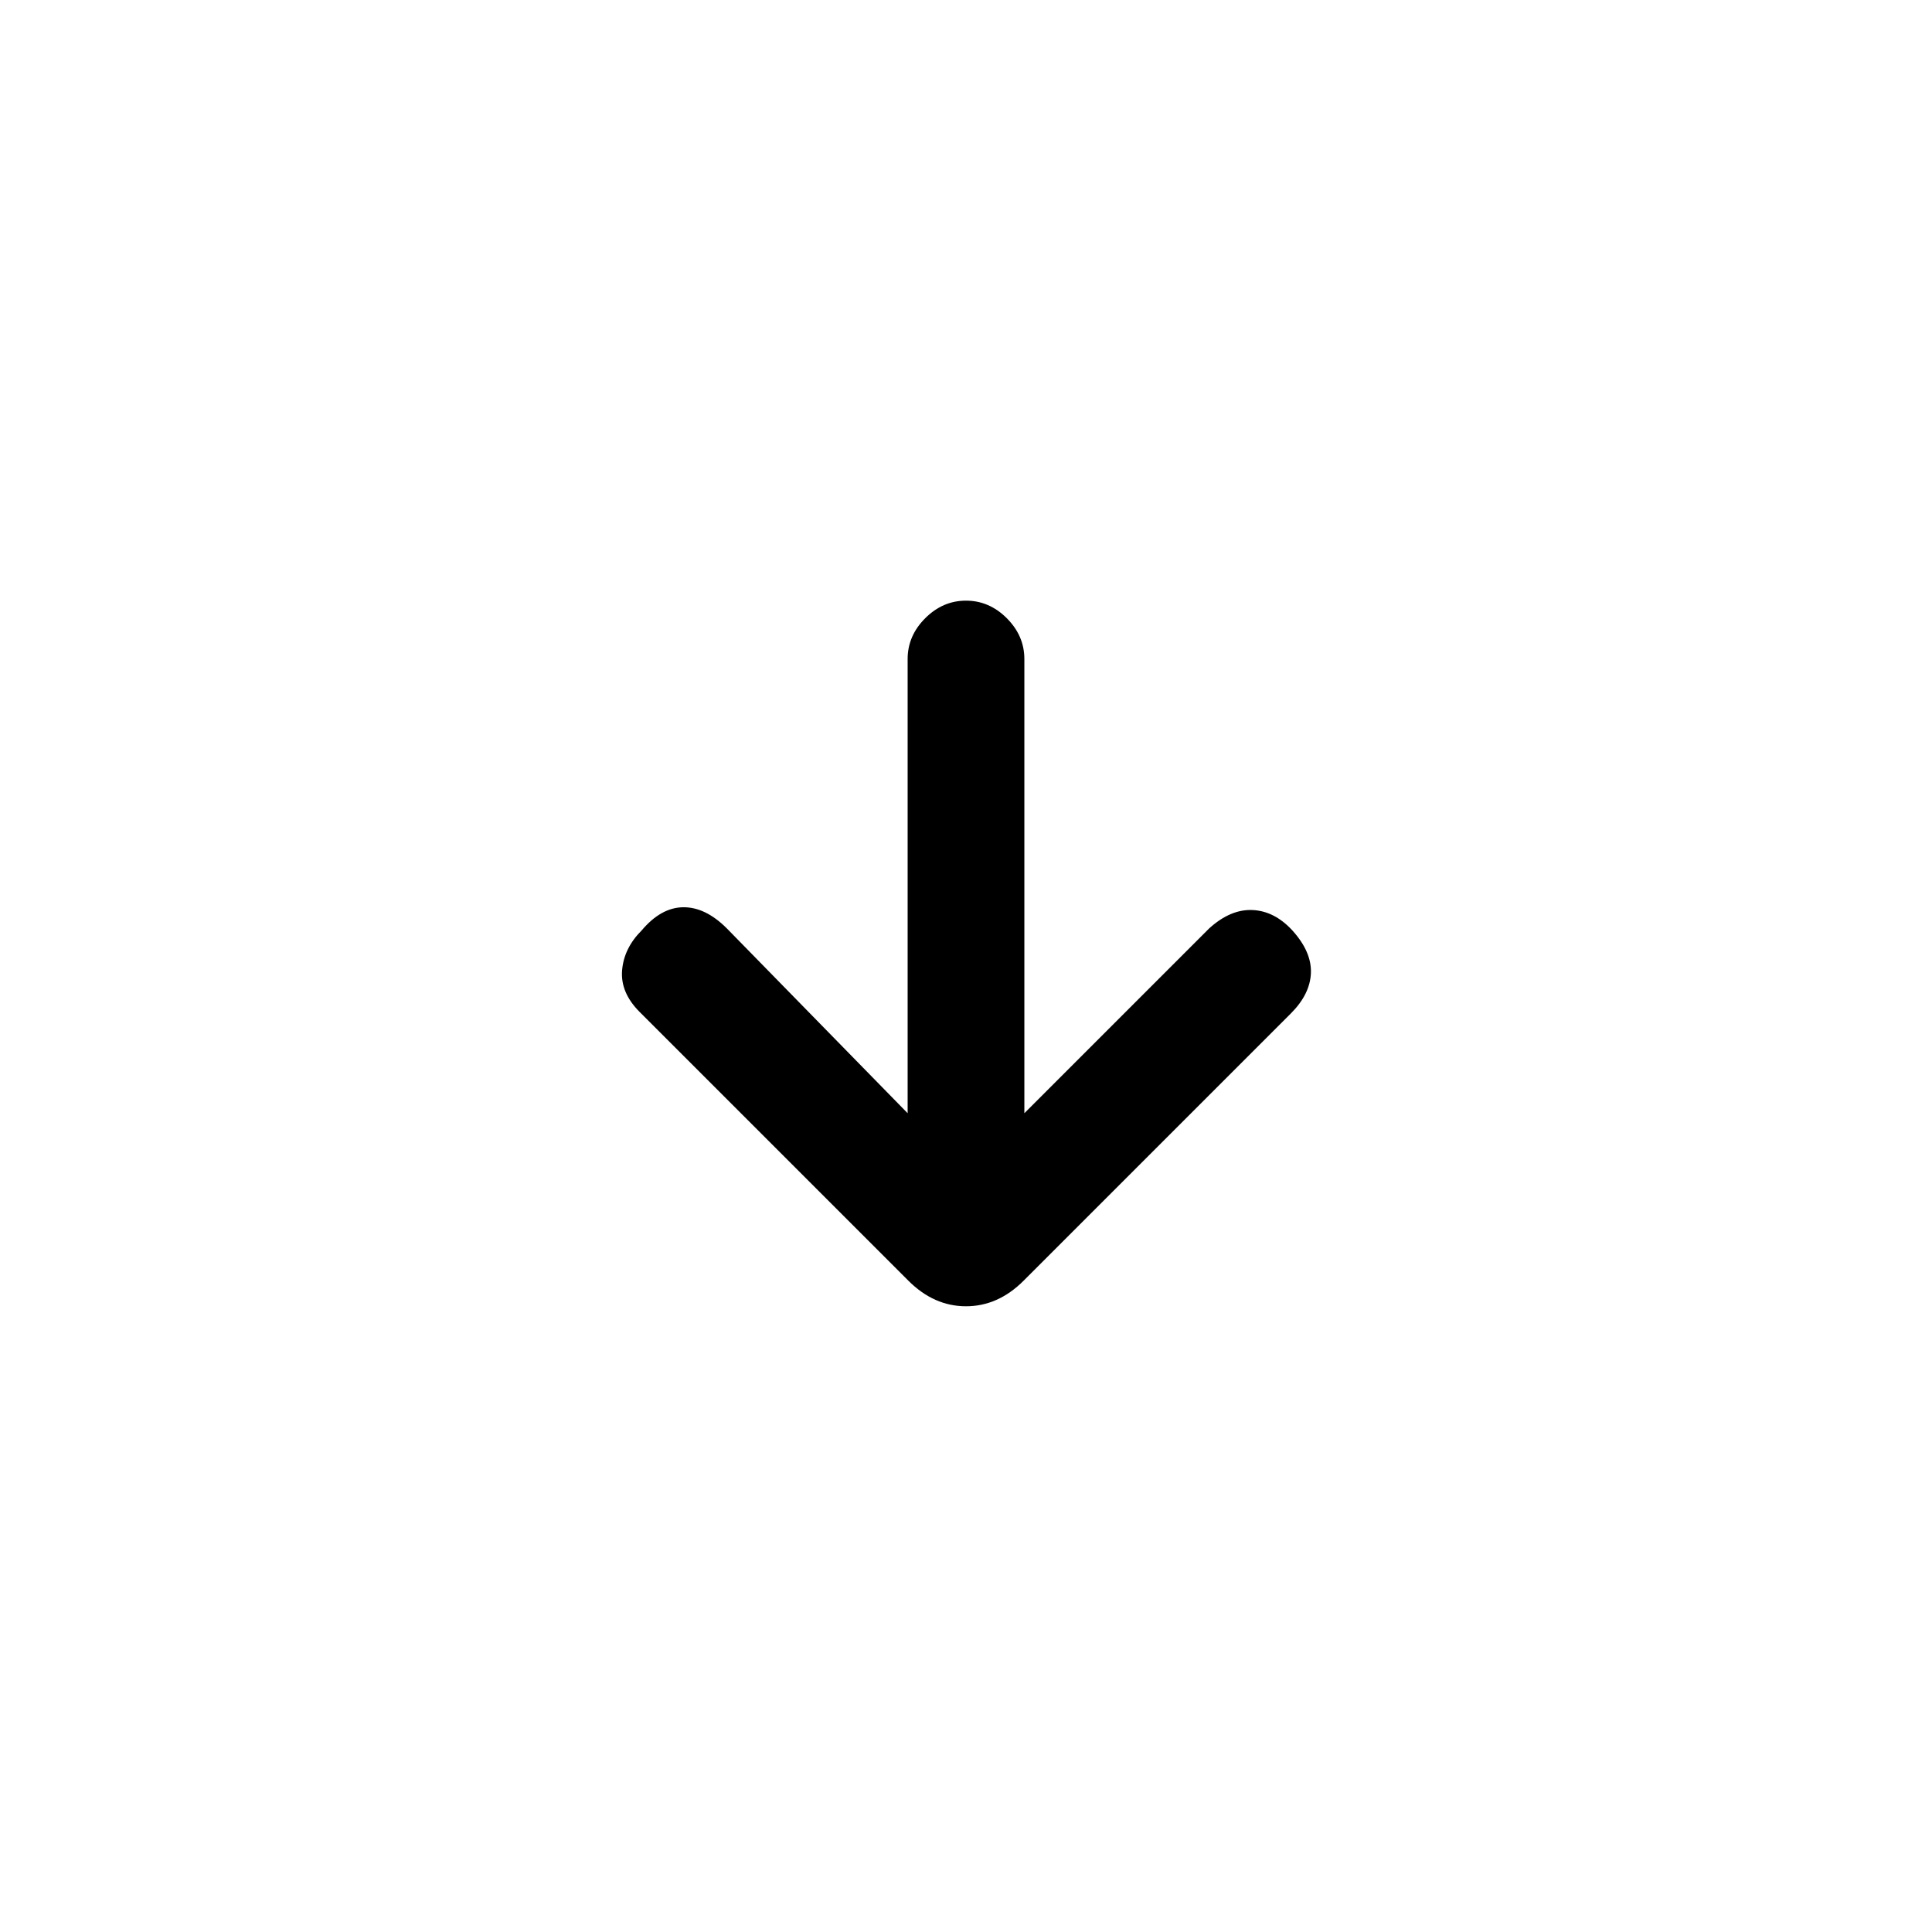 <svg xmlns="http://www.w3.org/2000/svg" height="20" viewBox="0 96 960 960" width="20"><path d="M451 649.154V423.461q0-11.538 8.731-20.269 8.73-8.731 20.269-8.731 11.539 0 20.269 8.731Q509 411.923 509 423.461v225.693l91.846-91.846q10.615-9.616 21.539-9.116 10.923.5 19.769 10.116 9.615 10.615 9.231 21.153-.385 10.539-10 20.154l-132.77 132.77Q495.923 745.077 480 745.077q-15.923 0-28.615-12.692L317.846 598.846q-9.615-9.615-8.731-20.654.885-11.038 9.731-19.884 9.615-11.385 20.654-11.501 11.039-.115 21.654 10.501L451 649.154Z"/></svg>